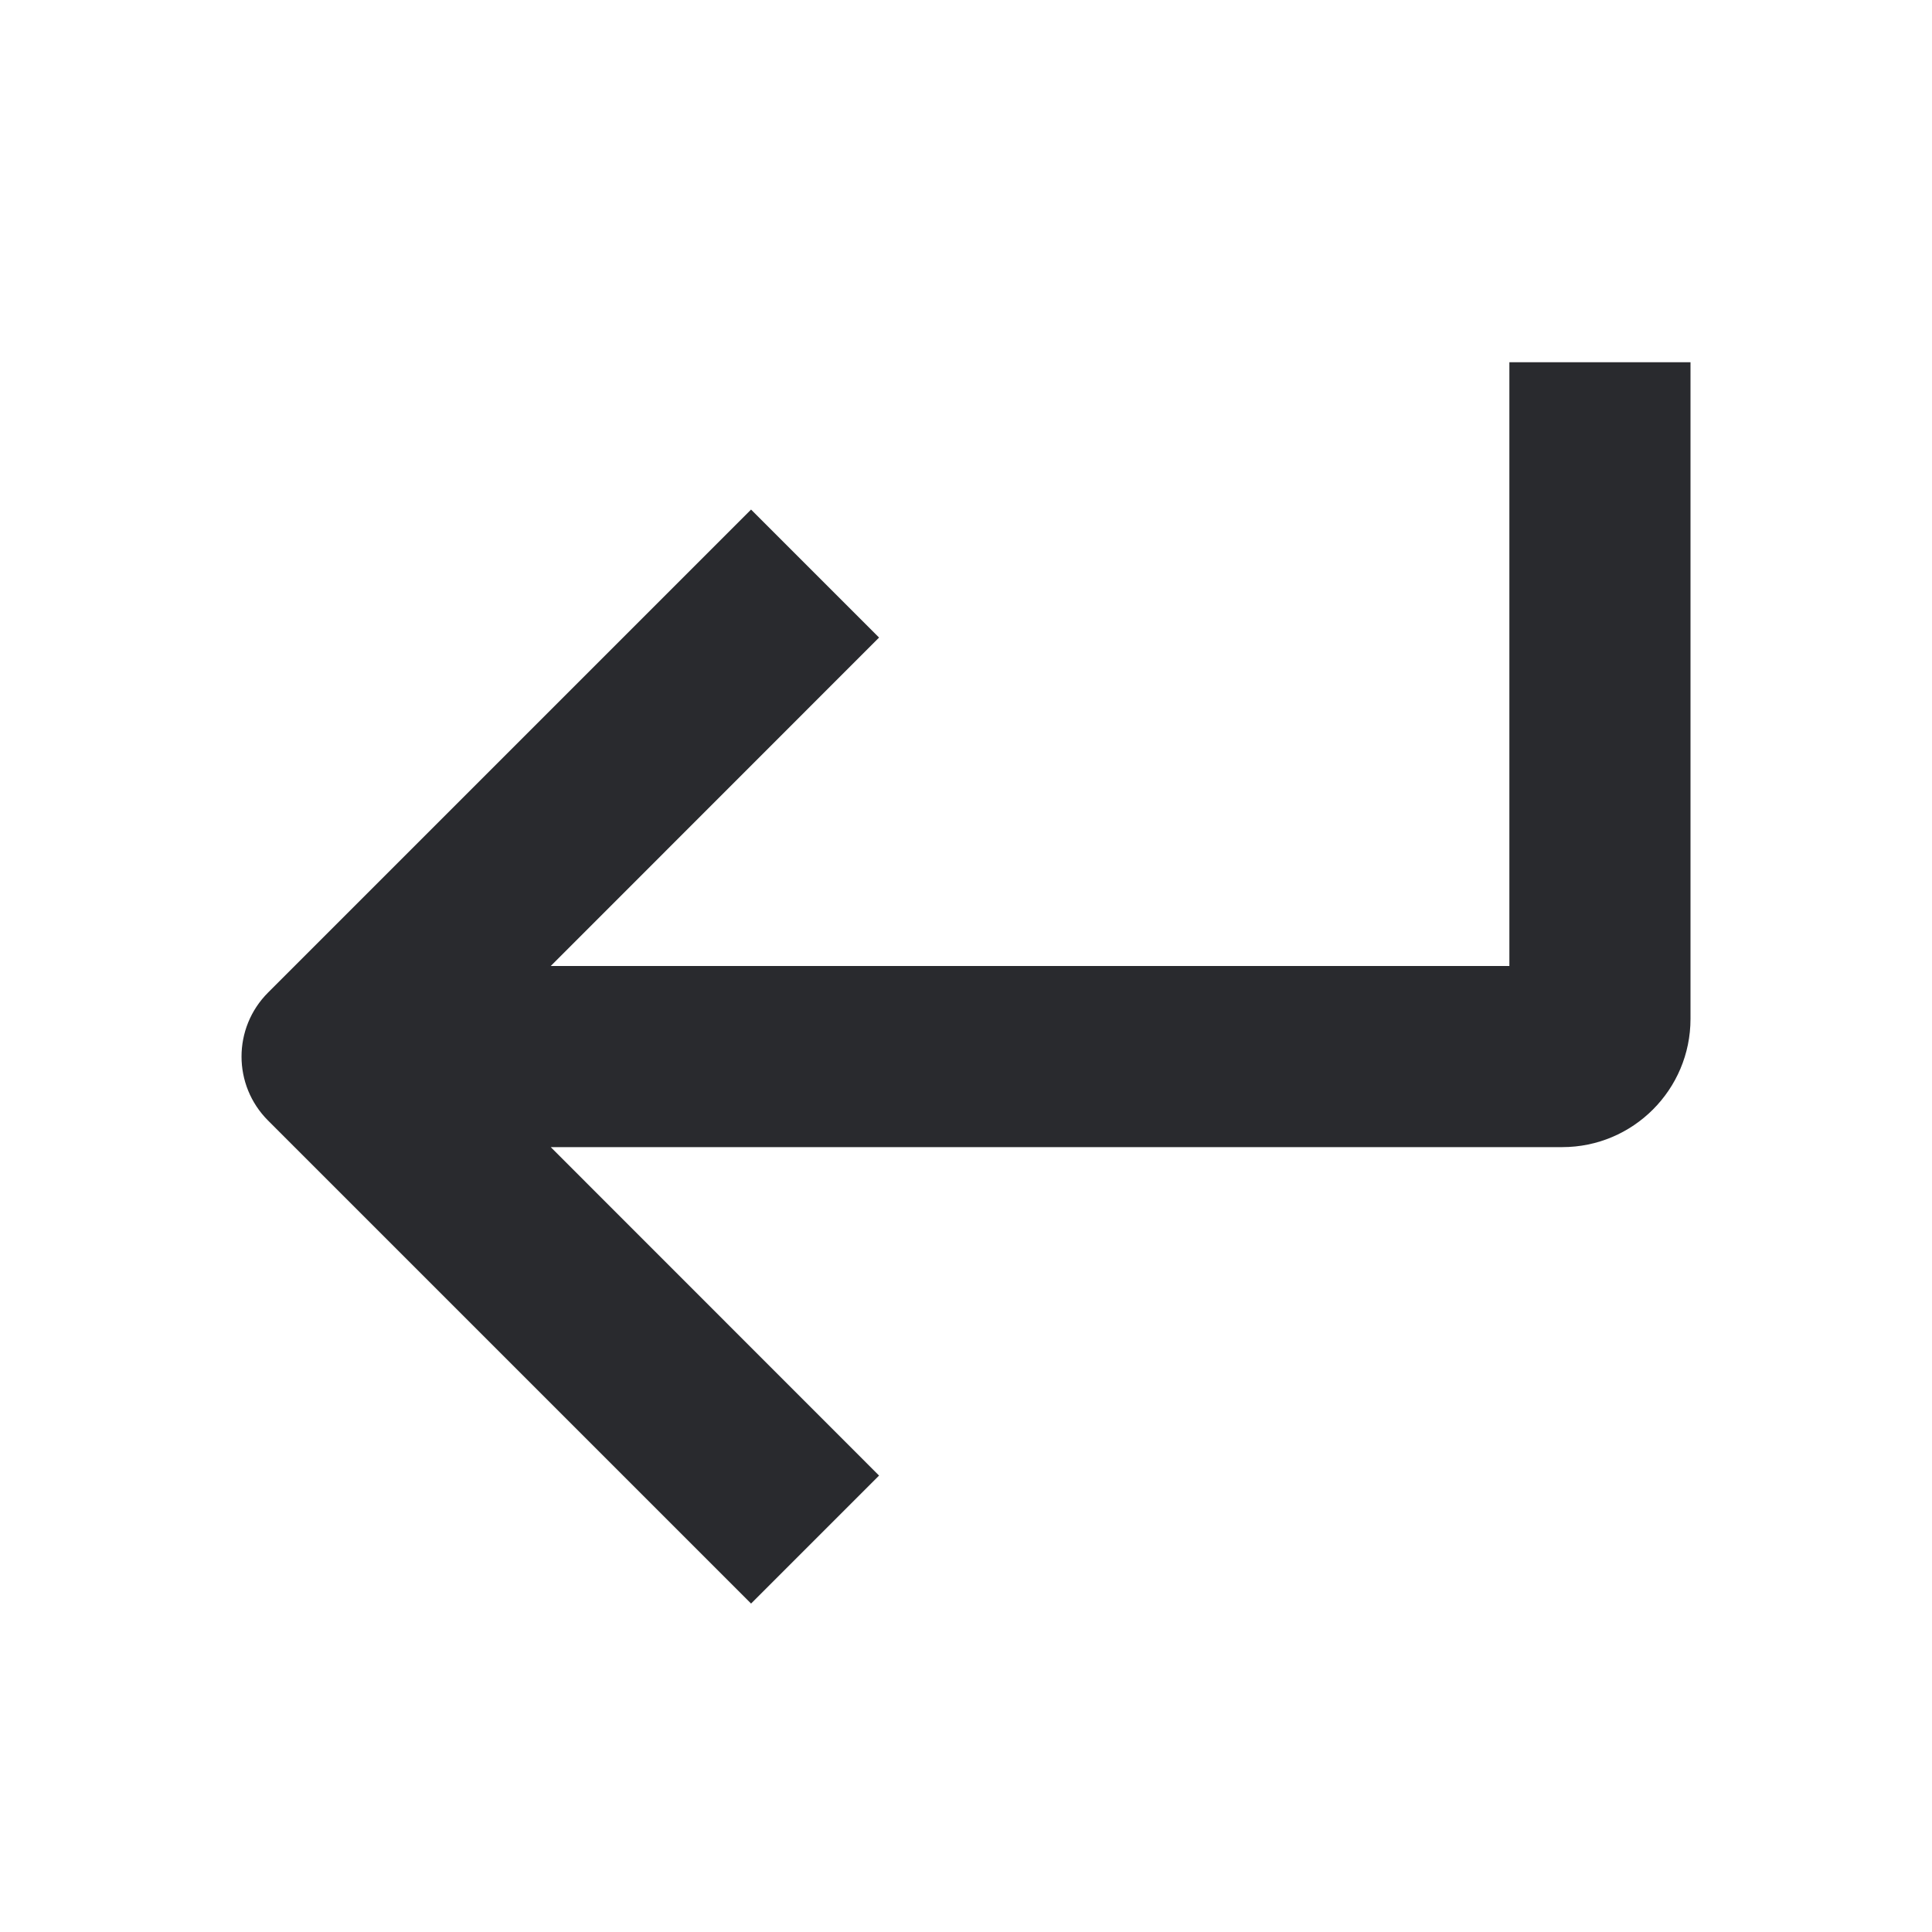 <svg width="16" height="16" viewBox="0 0 16 16" fill="none" xmlns="http://www.w3.org/2000/svg">
<path fill-rule="evenodd" clip-rule="evenodd" d="M12.5 8V3H14V8.438C14 9.024 13.524 9.5 12.938 9.5H4.561L7.28 12.22L6.22 13.28L2.22 9.28C1.927 8.987 1.927 8.513 2.22 8.22L6.22 4.22L7.28 5.28L4.561 8H12.5Z" fill="#292A2E"/>
</svg>
